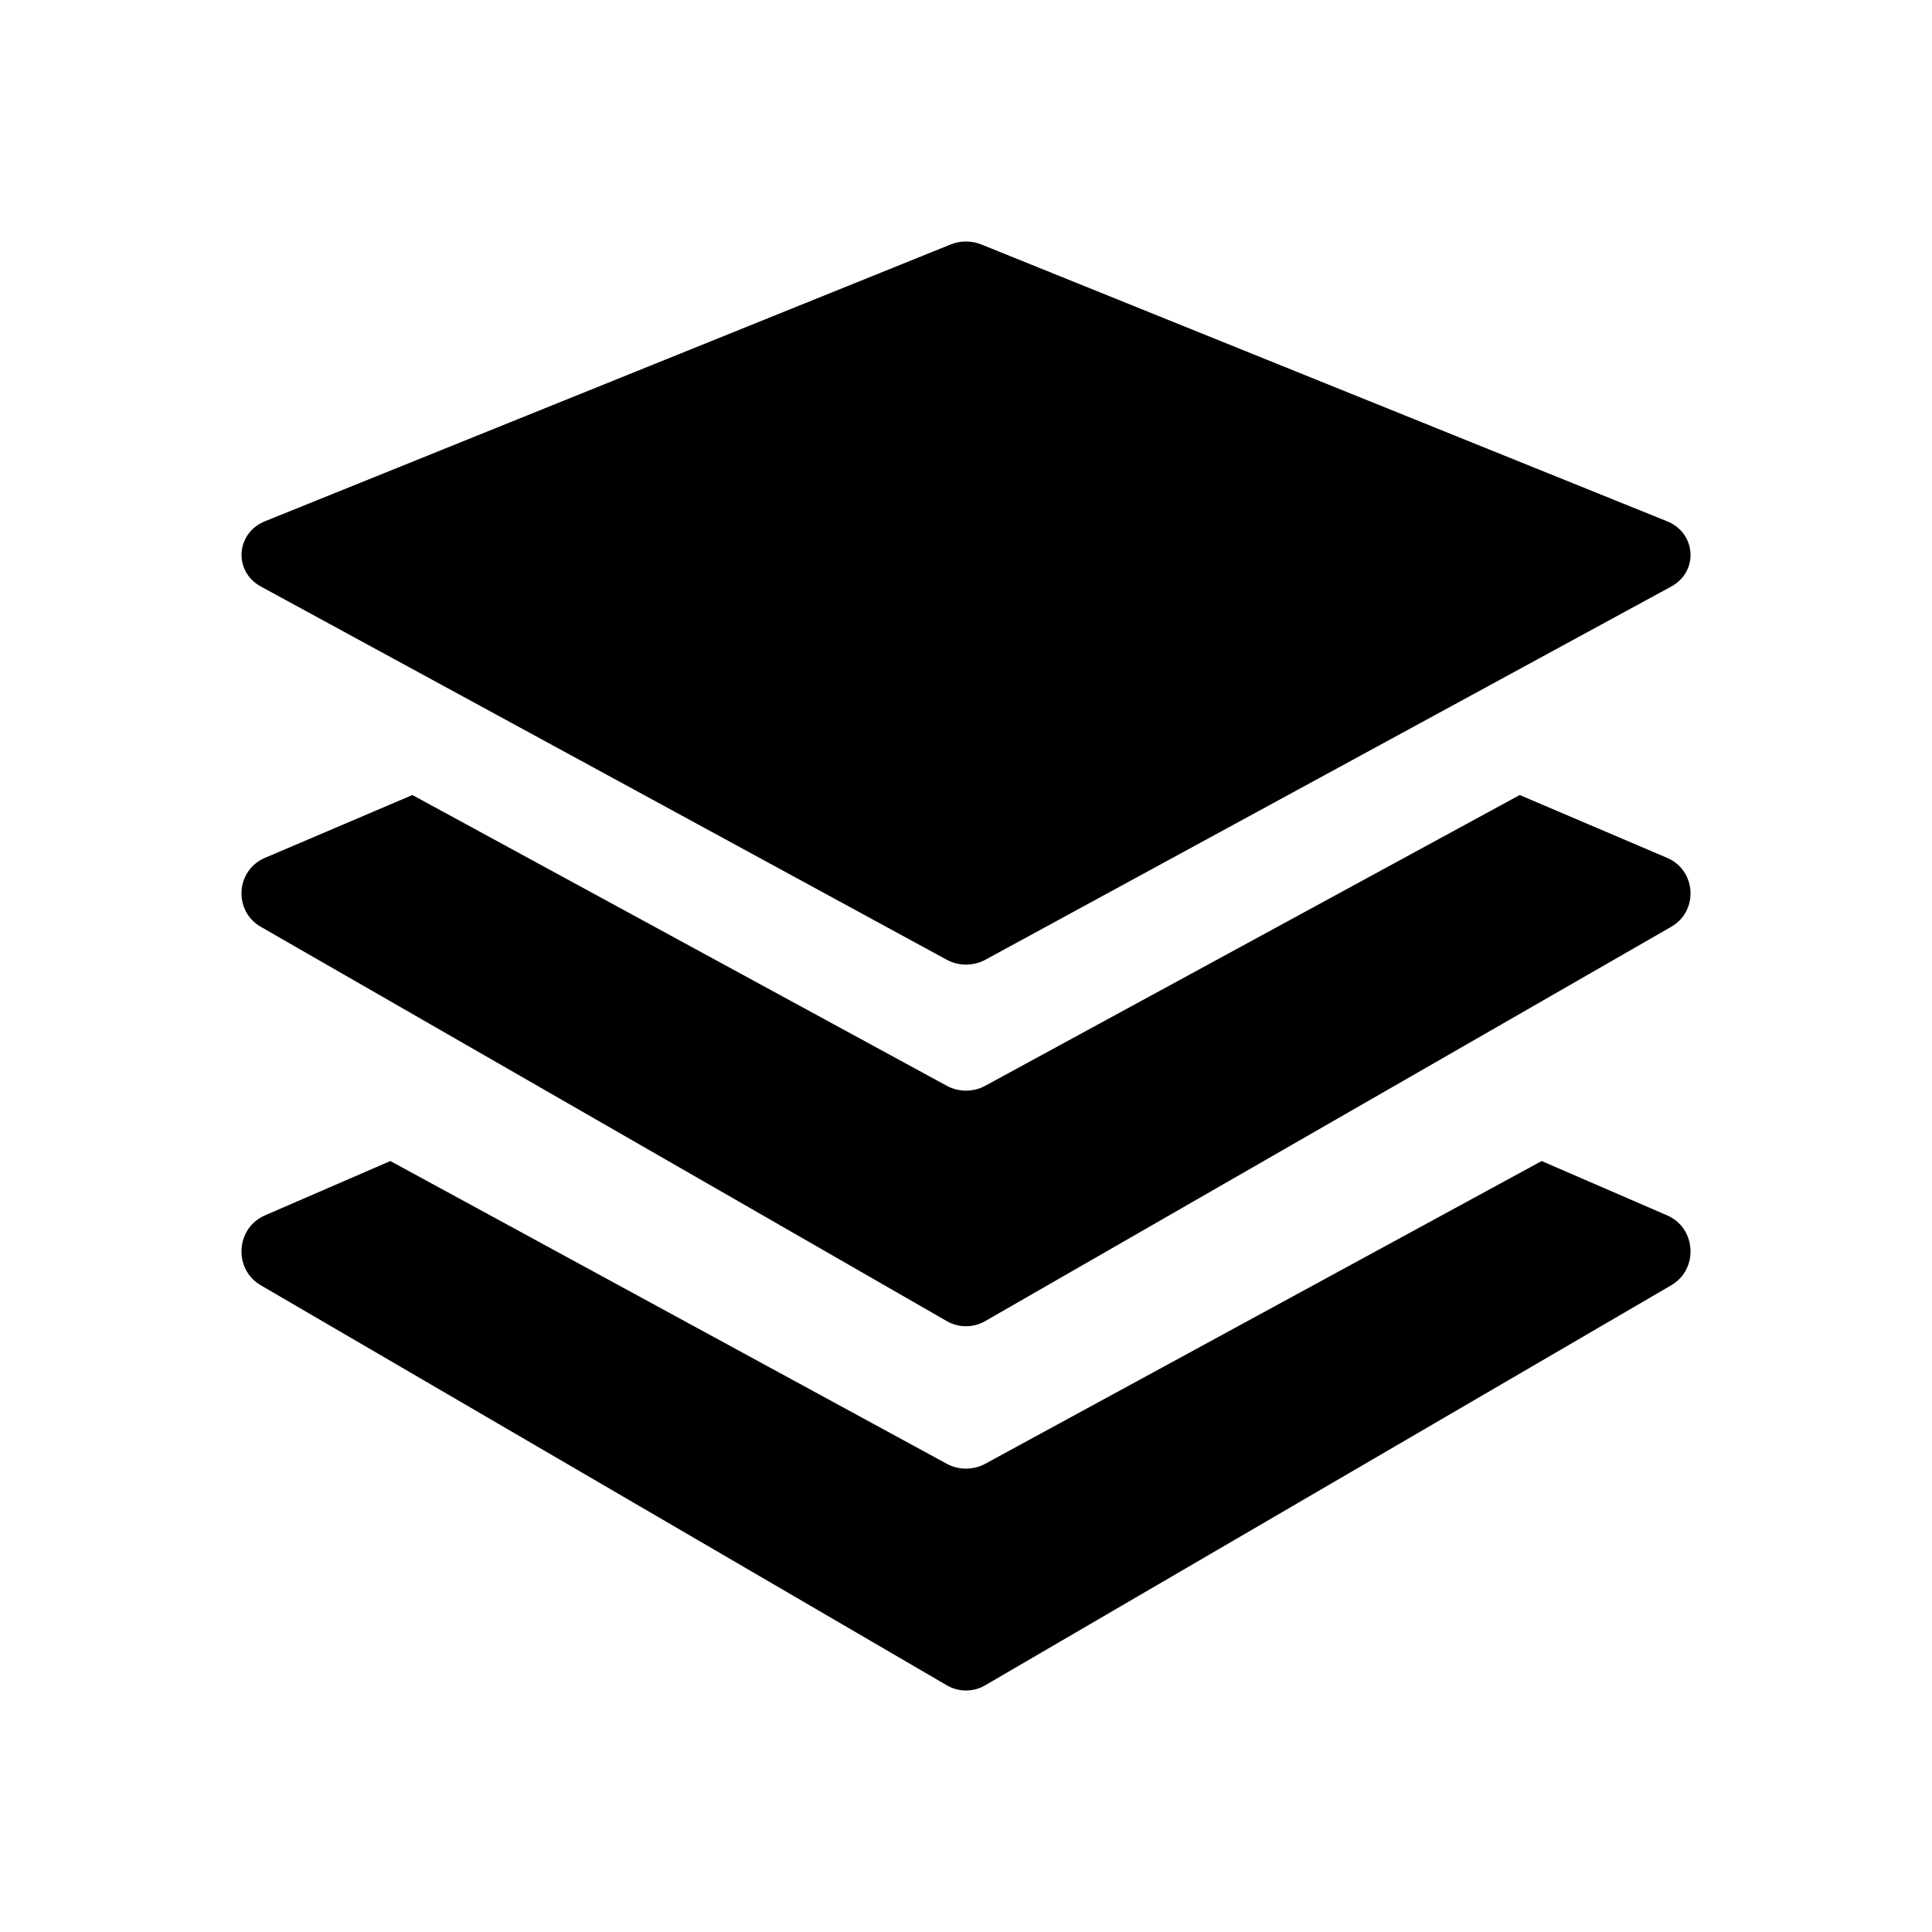 <svg viewBox="0 0 20 20" xmlns="http://www.w3.org/2000/svg">
<path d="M2.701 6.072L9.802 9.936C9.924 10.002 10.076 10.002 10.199 9.936L17.3 6.072C17.586 5.917 17.561 5.518 17.257 5.396L10.157 2.53C10.057 2.49 9.943 2.49 9.843 2.53L2.743 5.396C2.44 5.518 2.415 5.917 2.701 6.072ZM17.257 8.88L15.732 8.23L10.199 11.24C10.076 11.307 9.924 11.307 9.801 11.24L4.269 8.23L2.744 8.88C2.439 9.009 2.414 9.431 2.701 9.595L9.801 13.676C9.924 13.747 10.076 13.747 10.199 13.676L17.299 9.595C17.586 9.431 17.561 9.009 17.257 8.88ZM15.959 12.019L17.257 12.581C17.561 12.712 17.586 13.14 17.299 13.306L10.199 17.446C10.076 17.518 9.924 17.518 9.801 17.446L2.701 13.306C2.414 13.14 2.439 12.712 2.744 12.581L4.041 12.019L9.801 15.153C9.924 15.22 10.076 15.22 10.199 15.153L15.959 12.019Z"/>
</svg>
